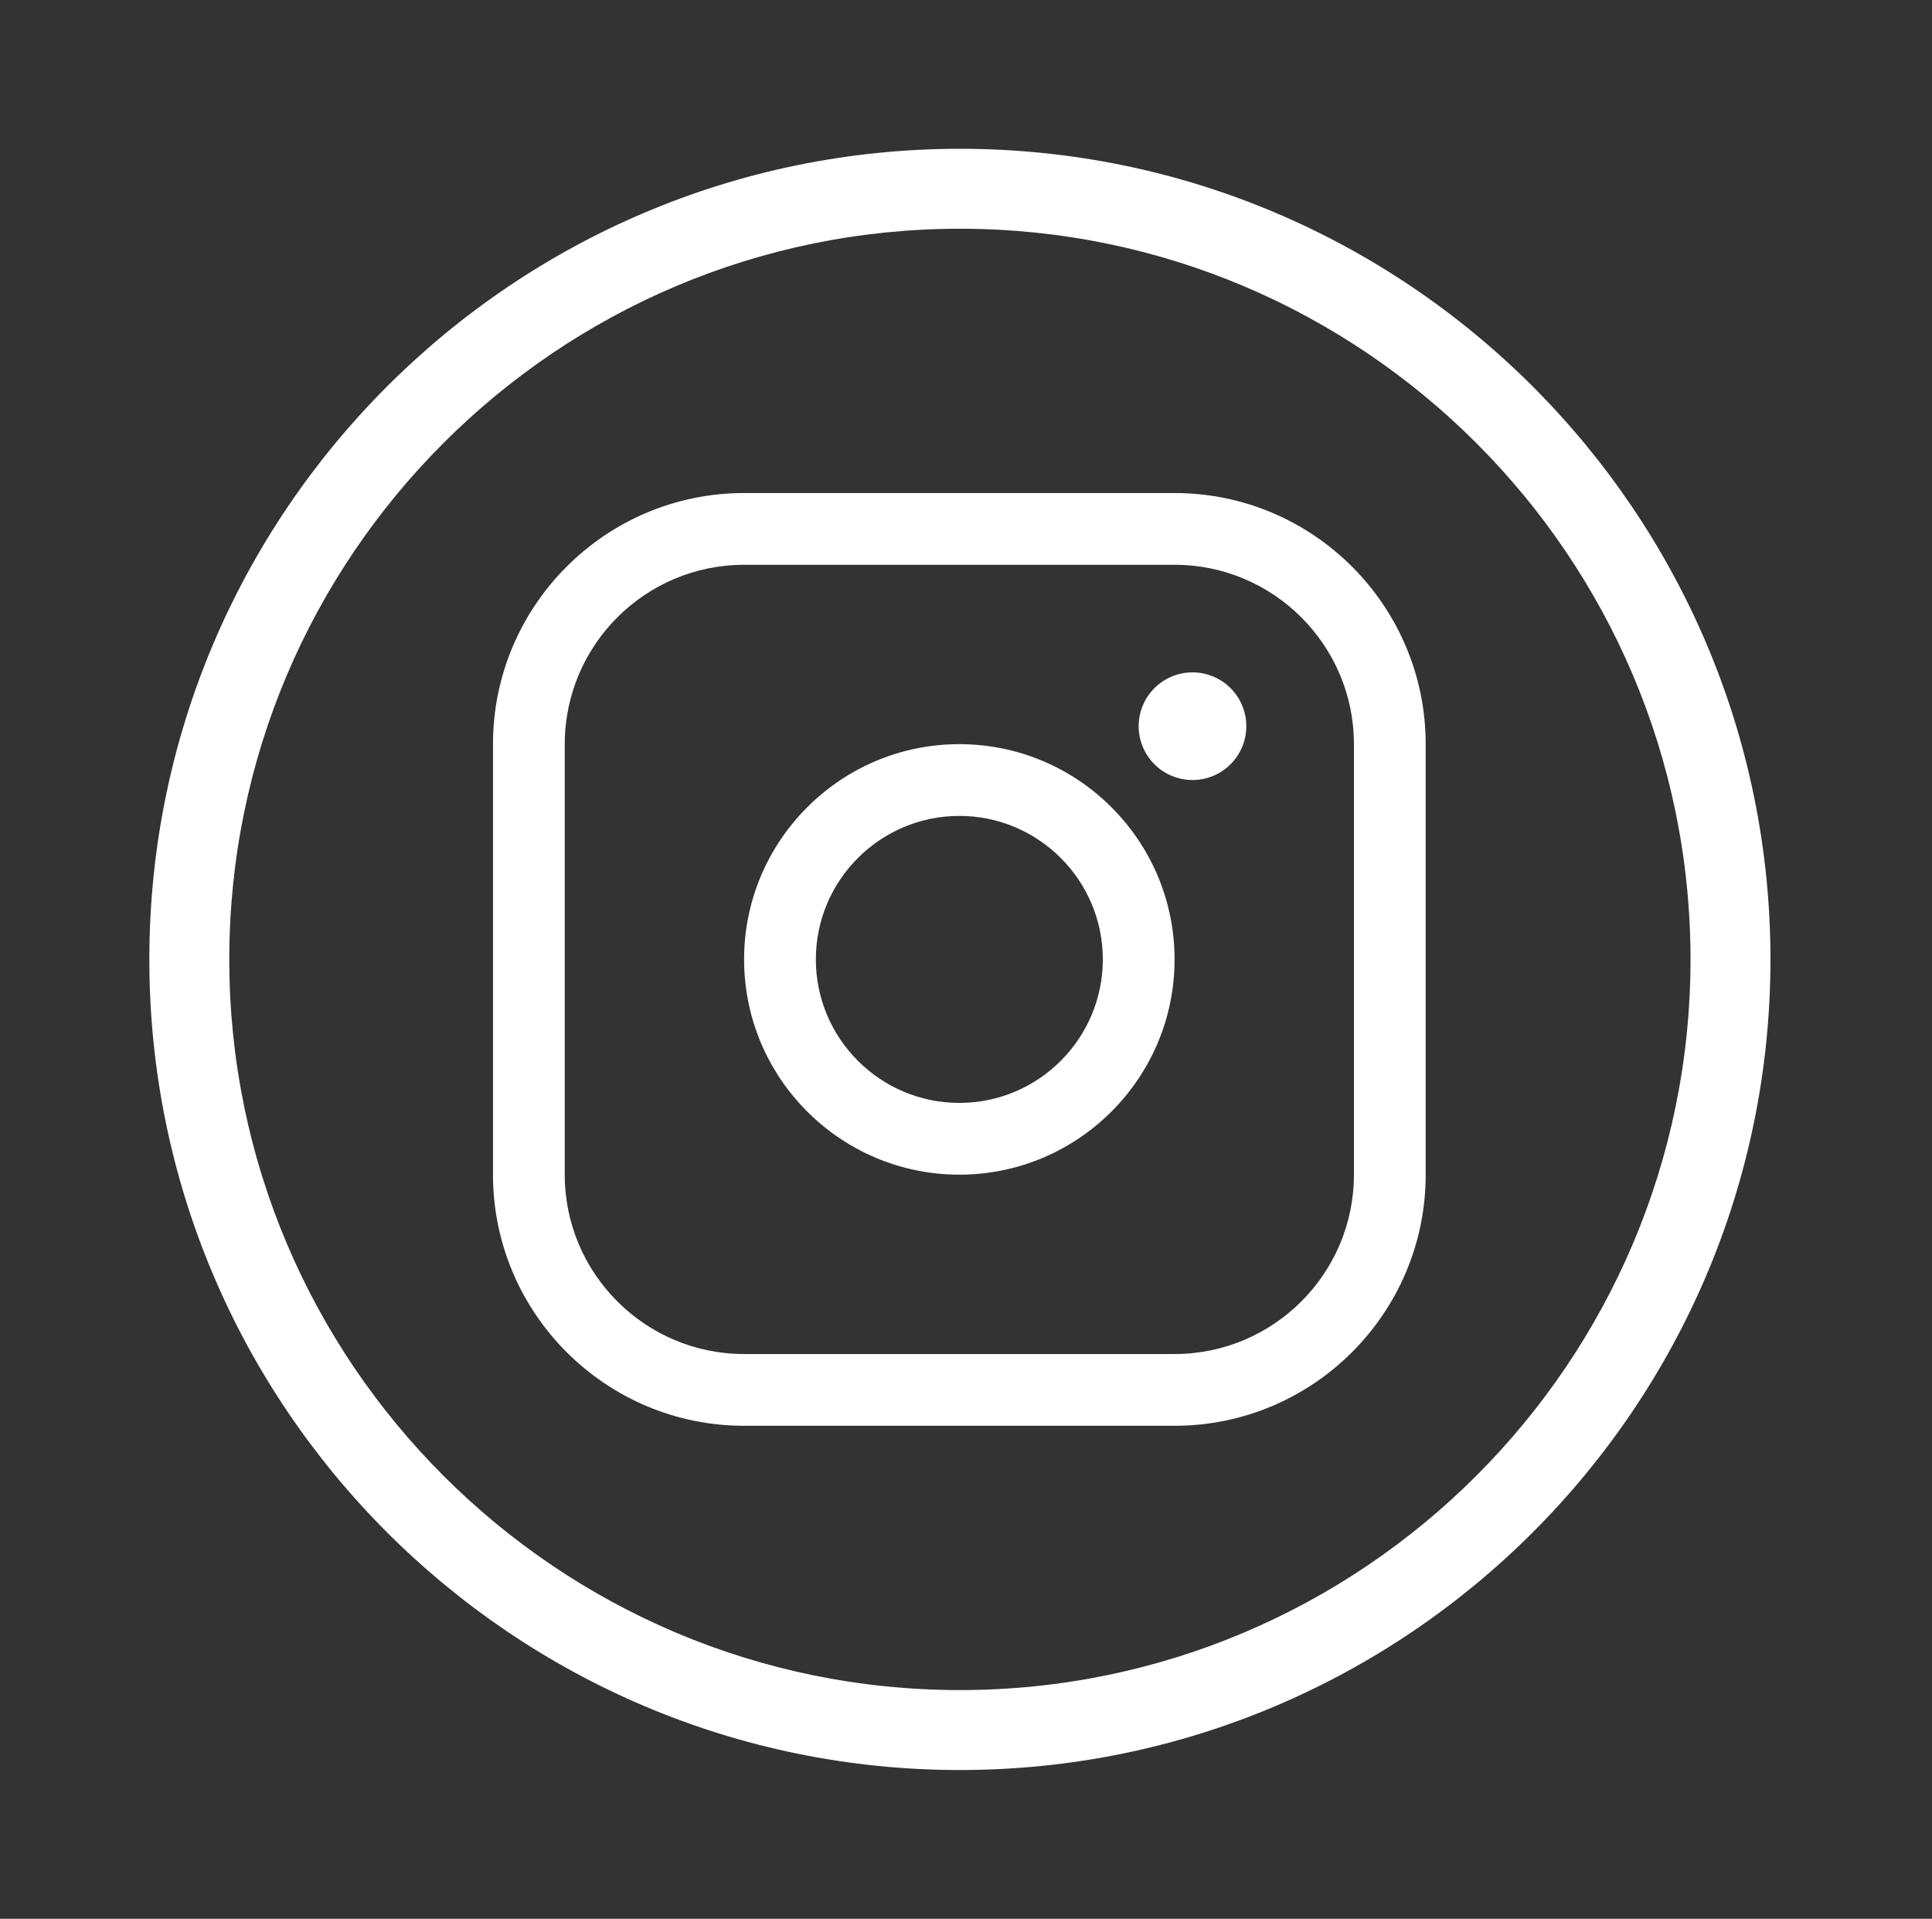 <svg width="145" height="144" viewBox="0 0 145 144" fill="none" xmlns="http://www.w3.org/2000/svg">
<rect x="0" y="0" width="145" height="144" fill="#333333" stroke="none"/>
<path d="M72.041 11.166C38.498 11.166 11.208 38.456 11.208 72C11.208 105.545 38.498 132.834 72.041 132.834C105.585 132.834 132.876 105.545 132.876 72C132.875 38.456 105.584 11.166 72.041 11.166ZM72.041 126.834C41.806 126.834 17.208 102.236 17.208 72C17.208 41.765 41.806 17.166 72.041 17.166C102.276 17.166 126.876 41.765 126.876 72C126.875 102.236 102.276 126.834 72.041 126.834Z" fill="white"/>
<path d="M88.154 37H55.846C45.454 37 37 45.454 37 55.846V88.154C37 98.546 45.454 107 55.846 107H88.154C98.546 107 107 98.546 107 88.154V55.846C107 45.454 98.546 37 88.154 37ZM101.615 88.154C101.615 95.576 95.576 101.615 88.154 101.615H55.846C48.423 101.615 42.385 95.576 42.385 88.154V55.846C42.385 48.423 48.423 42.385 55.846 42.385H88.154C95.576 42.385 101.615 48.423 101.615 55.846V88.154ZM72 55.846C63.091 55.846 55.846 63.091 55.846 72C55.846 80.909 63.091 88.154 72 88.154C80.909 88.154 88.154 80.909 88.154 72C88.154 63.091 80.909 55.846 72 55.846ZM72 82.769C66.061 82.769 61.231 77.939 61.231 72C61.231 66.061 66.061 61.231 72 61.231C77.939 61.231 82.769 66.061 82.769 72C82.769 77.939 77.939 82.769 72 82.769ZM93.538 54.5C93.538 55.031 93.434 55.556 93.23 56.046C93.027 56.536 92.73 56.981 92.354 57.356C91.979 57.731 91.534 58.029 91.043 58.231C90.553 58.434 90.028 58.539 89.497 58.538C88.967 58.538 88.442 58.434 87.951 58.23C87.461 58.027 87.016 57.73 86.641 57.354C86.266 56.979 85.969 56.534 85.766 56.043C85.563 55.553 85.459 55.028 85.459 54.497C85.459 53.426 85.885 52.398 86.643 51.641C87.401 50.884 88.429 50.459 89.5 50.459C90.571 50.459 91.599 50.885 92.356 51.643C93.114 52.401 93.539 53.429 93.538 54.5Z" fill="white"/>
</svg>
